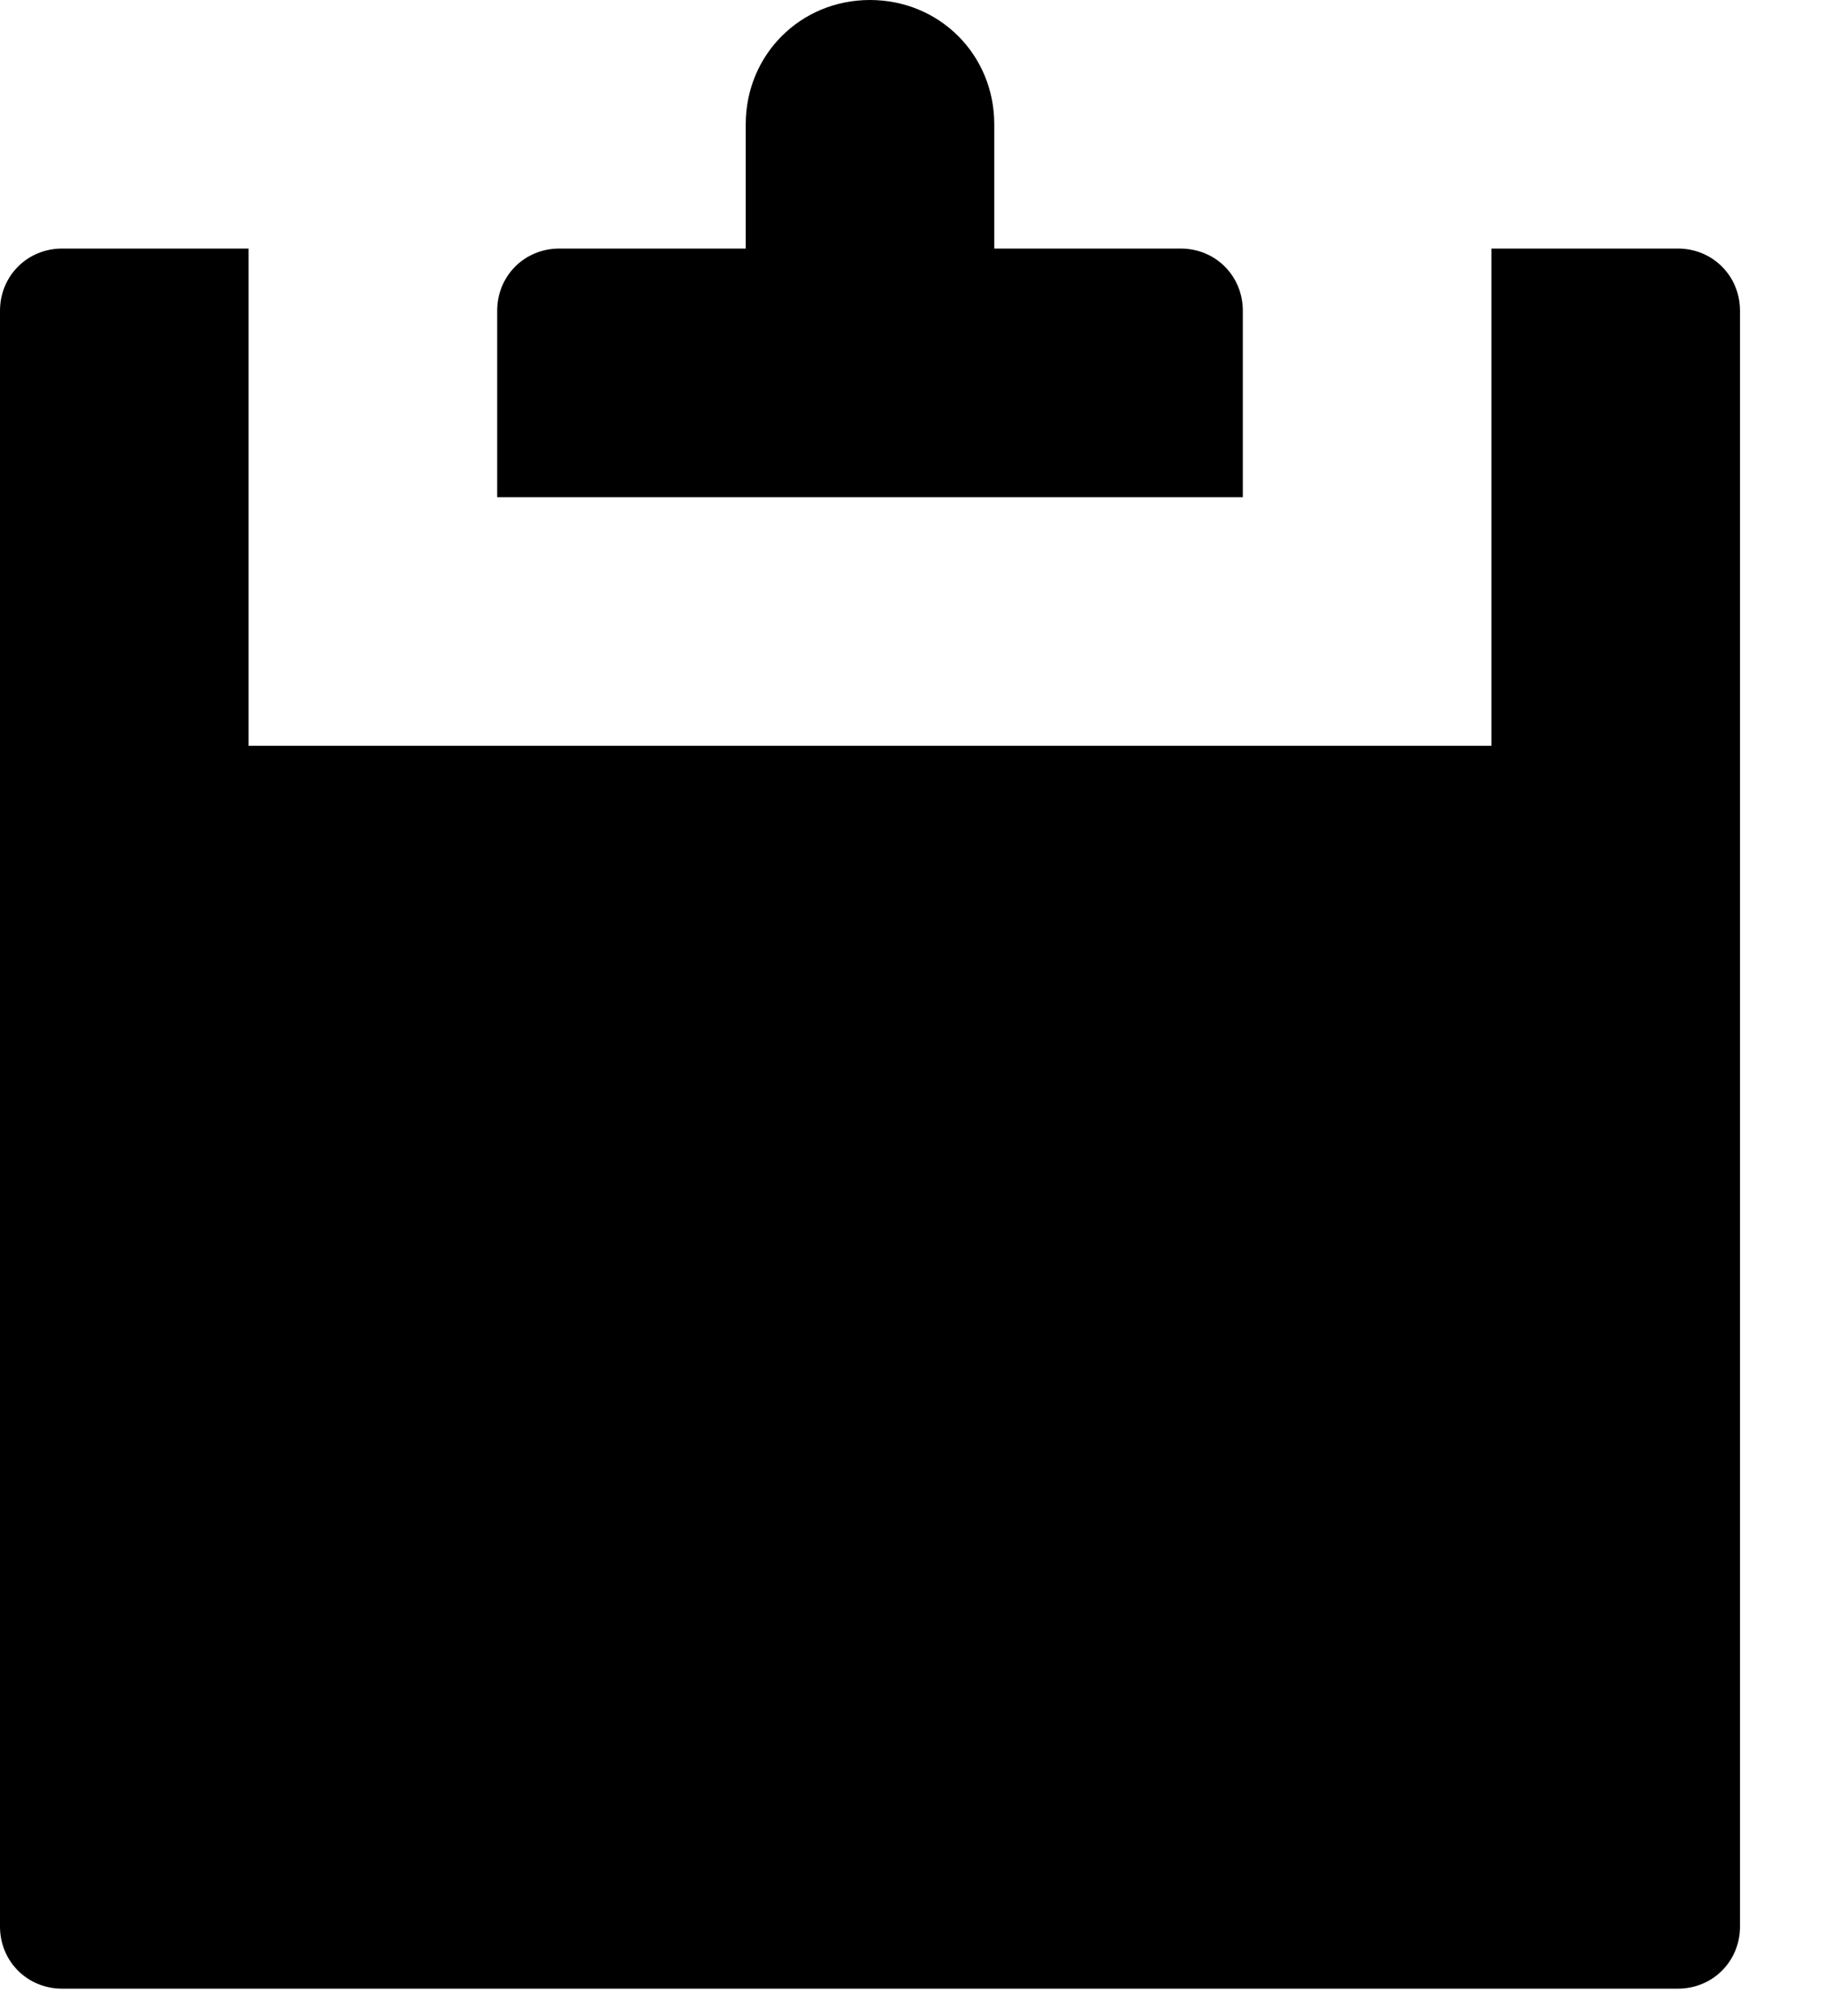 <svg width="19" height="21" viewBox="0 0 19 21" fill="none" xmlns="http://www.w3.org/2000/svg">
    <path d="M9.062 0C8.338 0 7.768 0.57 7.768 1.295V2.589H5.826C5.463 2.589 5.179 2.874 5.179 3.237V5.179H12.946V3.237C12.946 2.874 12.662 2.589 12.299 2.589H10.357V1.295C10.357 0.57 9.787 0 9.062 0ZM0.647 2.589C0.285 2.589 0 2.874 0 3.237V20.067C0 20.43 0.285 20.714 0.647 20.714H17.478C17.84 20.714 18.125 20.43 18.125 20.067V3.237C18.125 2.874 17.84 2.589 17.478 2.589H15.536V7.768H2.589V2.589H0.647Z" fill="black"/>
</svg>

